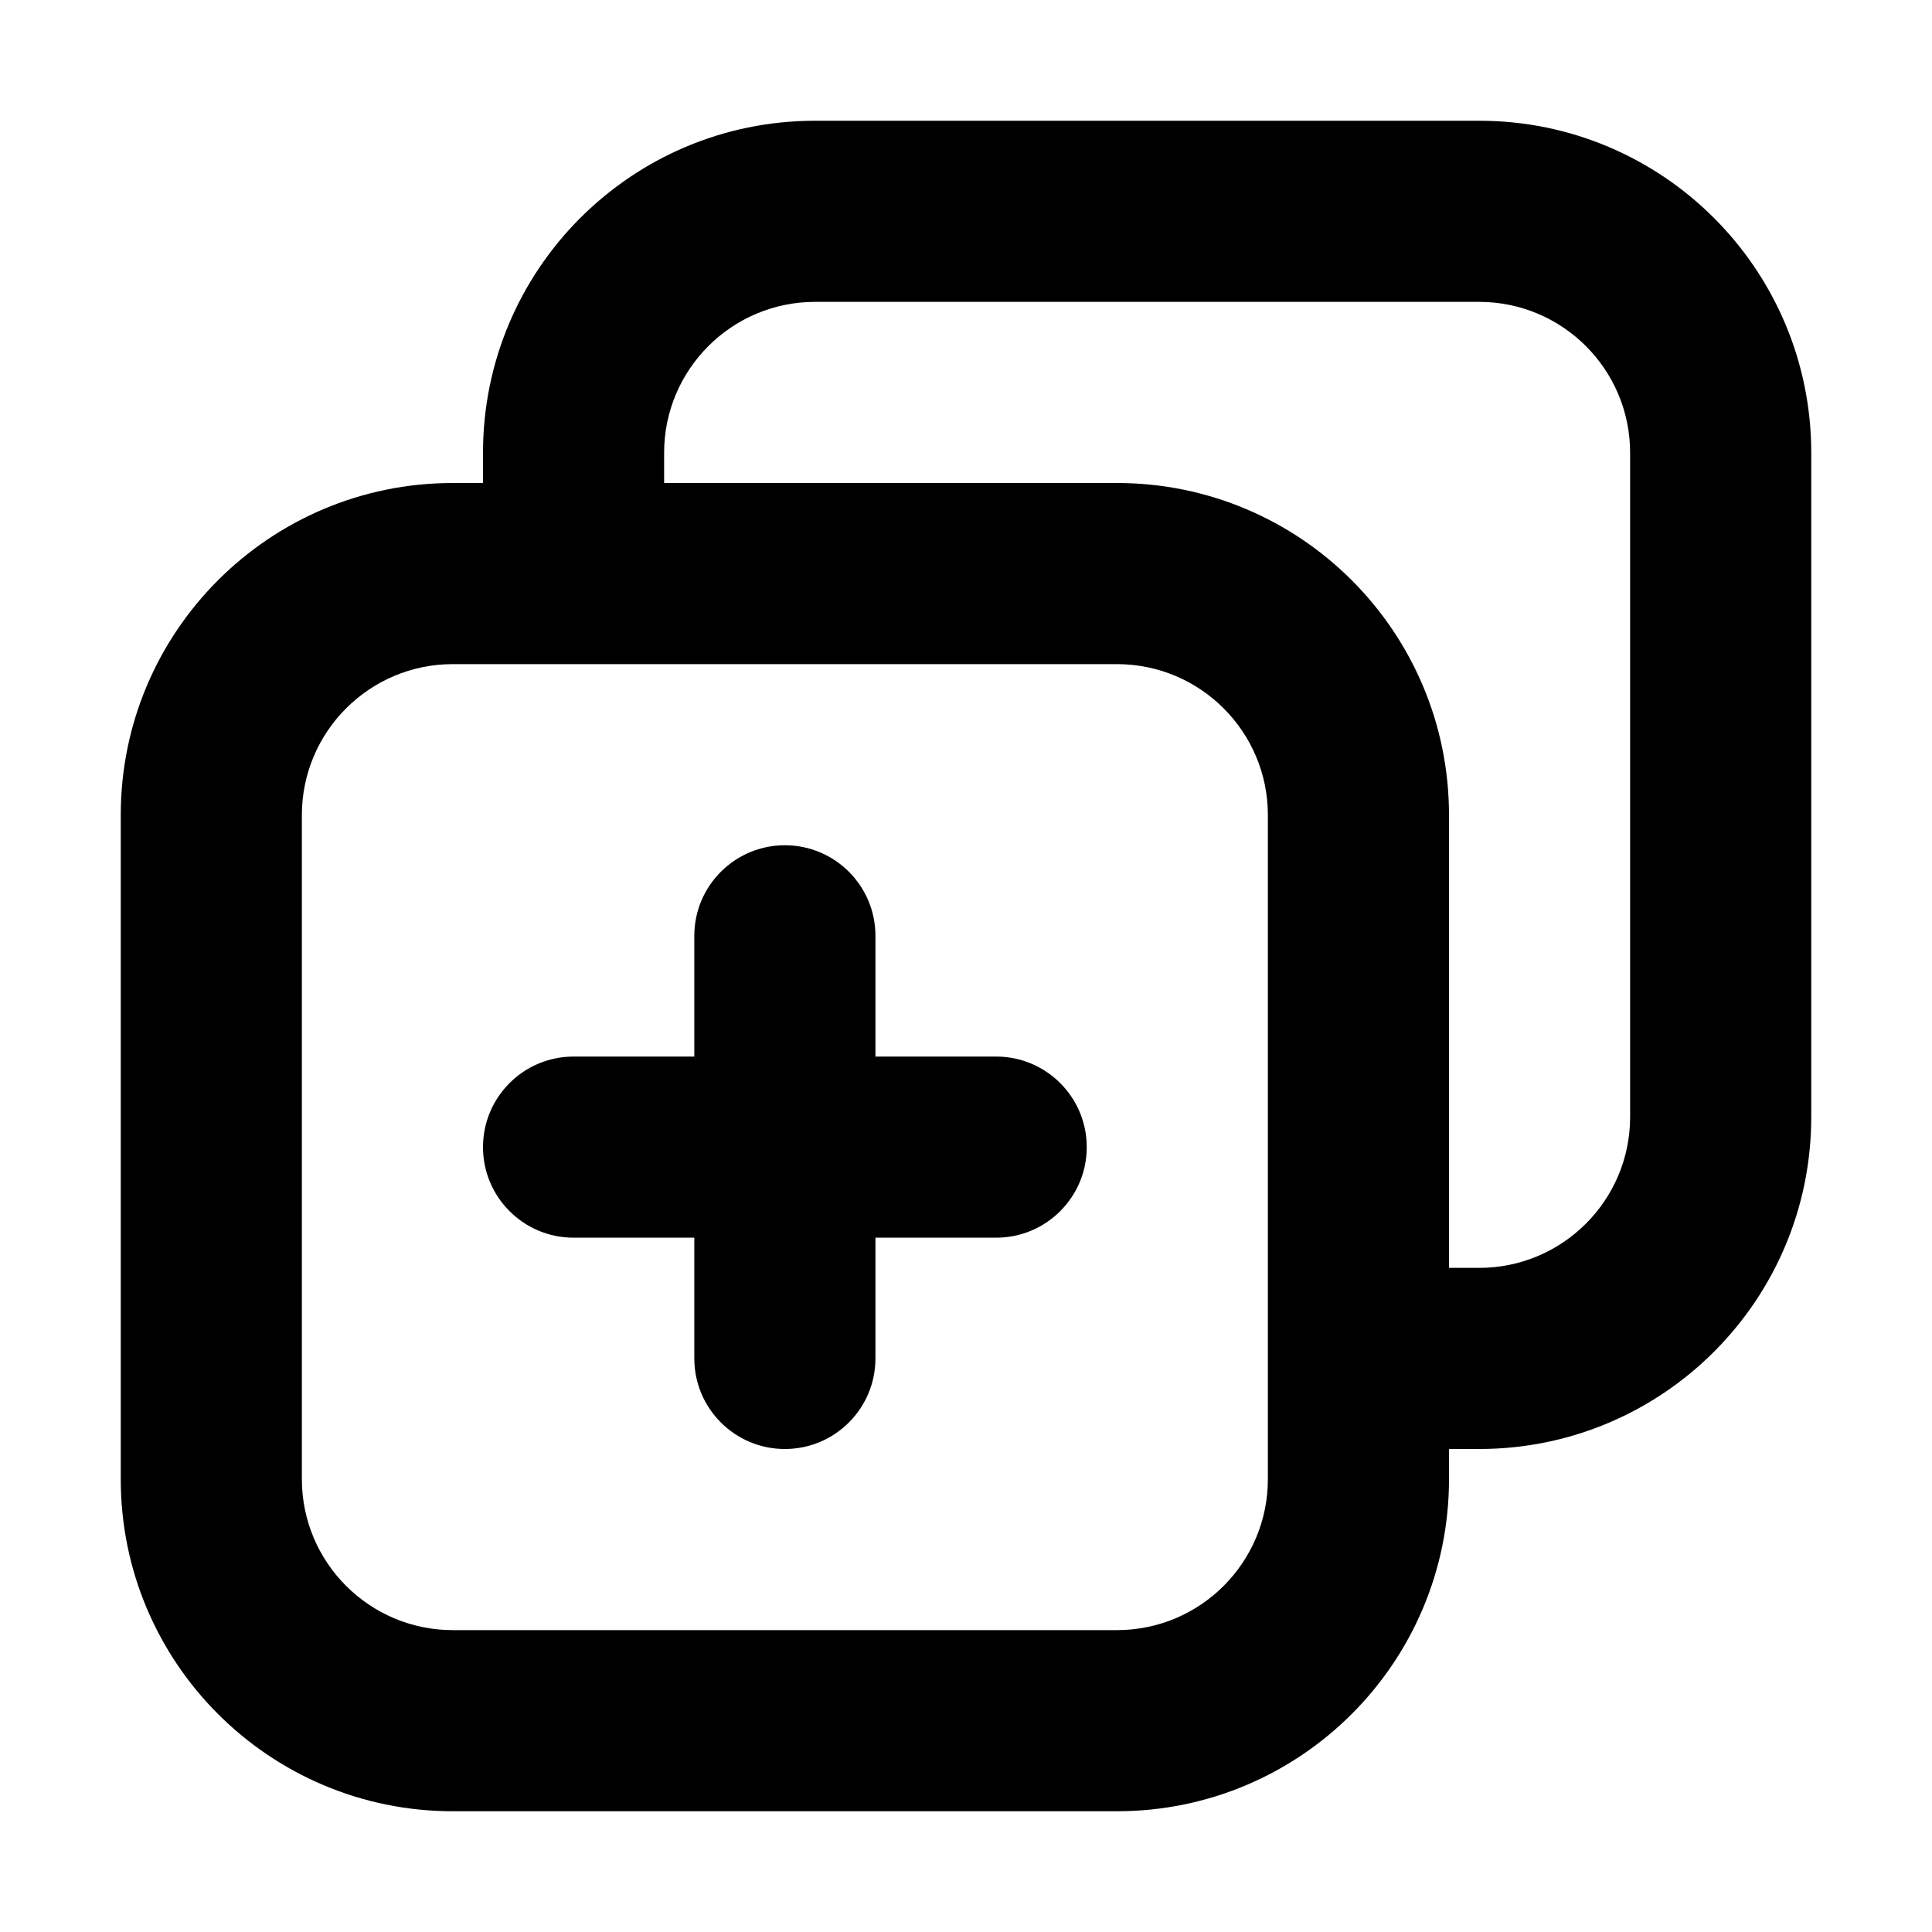 <svg width="32" height="32" viewBox="0 0 16 16" fill="none" xmlns="http://www.w3.org/2000/svg">
<rect x="0" y="0" width="16" height="16" fill="#fff"/>
<path fill-rule="evenodd" clip-rule="evenodd" d="M4 3.75C4 2.231 5.231 1 6.75 1H12.25C13.769 1 15 2.231 15 3.75V9.25C15 10.769 13.769 12 12.25 12H12V12.25C12 13.769 10.769 15 9.25 15H3.75C2.231 15 1 13.769 1 12.25V6.75C1 5.231 2.231 4 3.75 4H4V3.75ZM4.75 5.5H3.75C3.06 5.5 2.5 6.06 2.5 6.75V12.25C2.5 12.94 3.06 13.5 3.75 13.5H9.25C9.94 13.5 10.5 12.94 10.5 12.25V11.25V6.75C10.5 6.06 9.94 5.5 9.25 5.5H4.75ZM12 10.5V6.75C12 5.231 10.769 4 9.25 4H5.5V3.75C5.5 3.06 6.06 2.5 6.75 2.5H12.25C12.94 2.5 13.5 3.06 13.5 3.75V9.25C13.5 9.94 12.94 10.5 12.25 10.5H12ZM6.5 7C6.914 7 7.25 7.336 7.25 7.75V8.75H8.25C8.664 8.75 9 9.086 9 9.5C9 9.914 8.664 10.25 8.25 10.25H7.25V11.25C7.25 11.664 6.914 12 6.5 12C6.086 12 5.75 11.664 5.75 11.25V10.25H4.75C4.336 10.25 4 9.914 4 9.5C4 9.086 4.336 8.75 4.75 8.75H5.75V7.75C5.75 7.336 6.086 7 6.5 7Z" fill="#000"/>
</svg>
